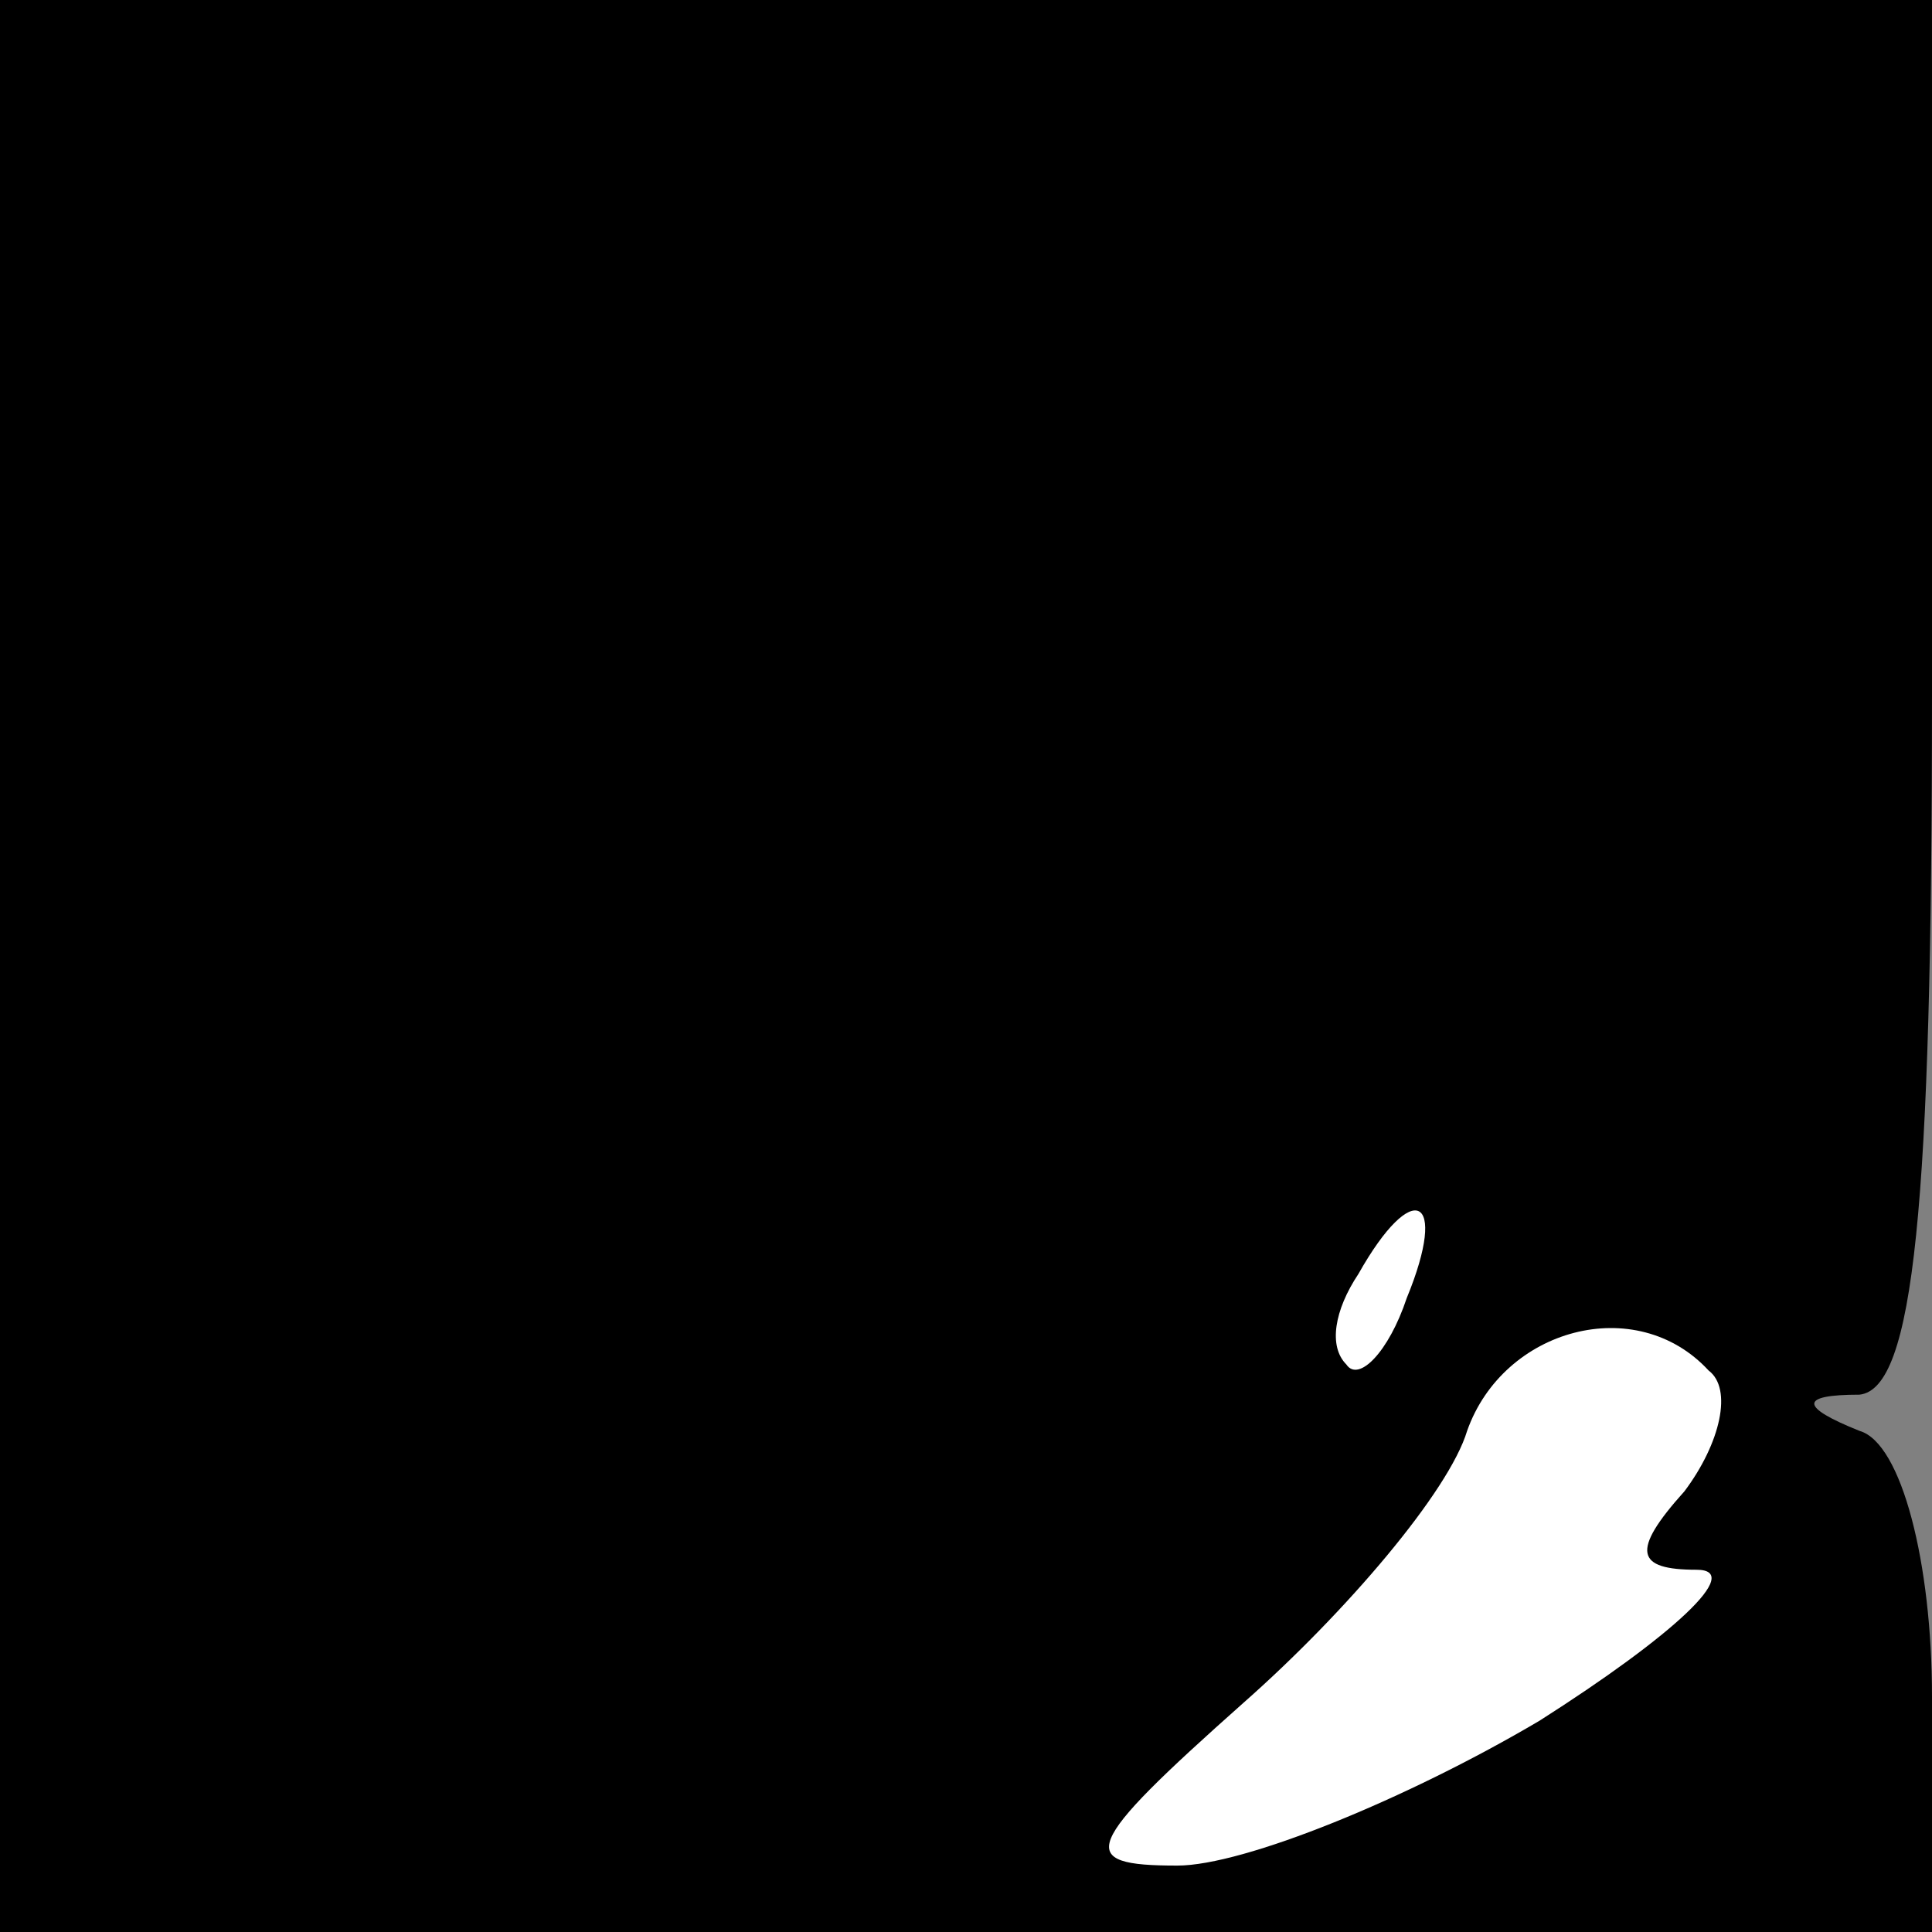 <?xml version="1.0" standalone="no"?>
<!DOCTYPE svg PUBLIC "-//W3C//DTD SVG 20010904//EN"
 "http://www.w3.org/TR/2001/REC-SVG-20010904/DTD/svg10.dtd">
<svg version="1.0" xmlns="http://www.w3.org/2000/svg"
 width="32pt" height="32pt" viewBox="0 0 32 32"
 preserveAspectRatio="xMidYMid meet">
<rect x="0" y="0" width="32" height="32" fill="#808080" stroke="none"/>
<g transform="translate(0,32) scale(0.1,-0.1)"
fill="#000000" stroke="none">
<path fill="#000000" stroke="none" d="M0 160 l0 -160 160 0 160 0 0 39 c0 22
-5 42 -12 44 -10 4 -10 6 0 6 9 1 12 31 12 116 l0 115 -160 0 -160 0 0 -160z"/>
<path fill="#ffffff" stroke="none" d="M233 105 c-3 -9 -8 -14 -10 -11 -3 3
-2 9 2 15 9 16 15 13 8 -4z"/>
<path fill="#ffffff" stroke="none" d="M283 93 c4 -3 2 -12 -4 -20 -9 -10 -8
-13 2 -13 8 0 -4 -11 -26 -25 -22 -13 -49 -24 -60 -24 -17 0 -16 3 11 27 17
15 34 35 37 45 6 17 28 23 40 10z"/>
</g>
</svg>
